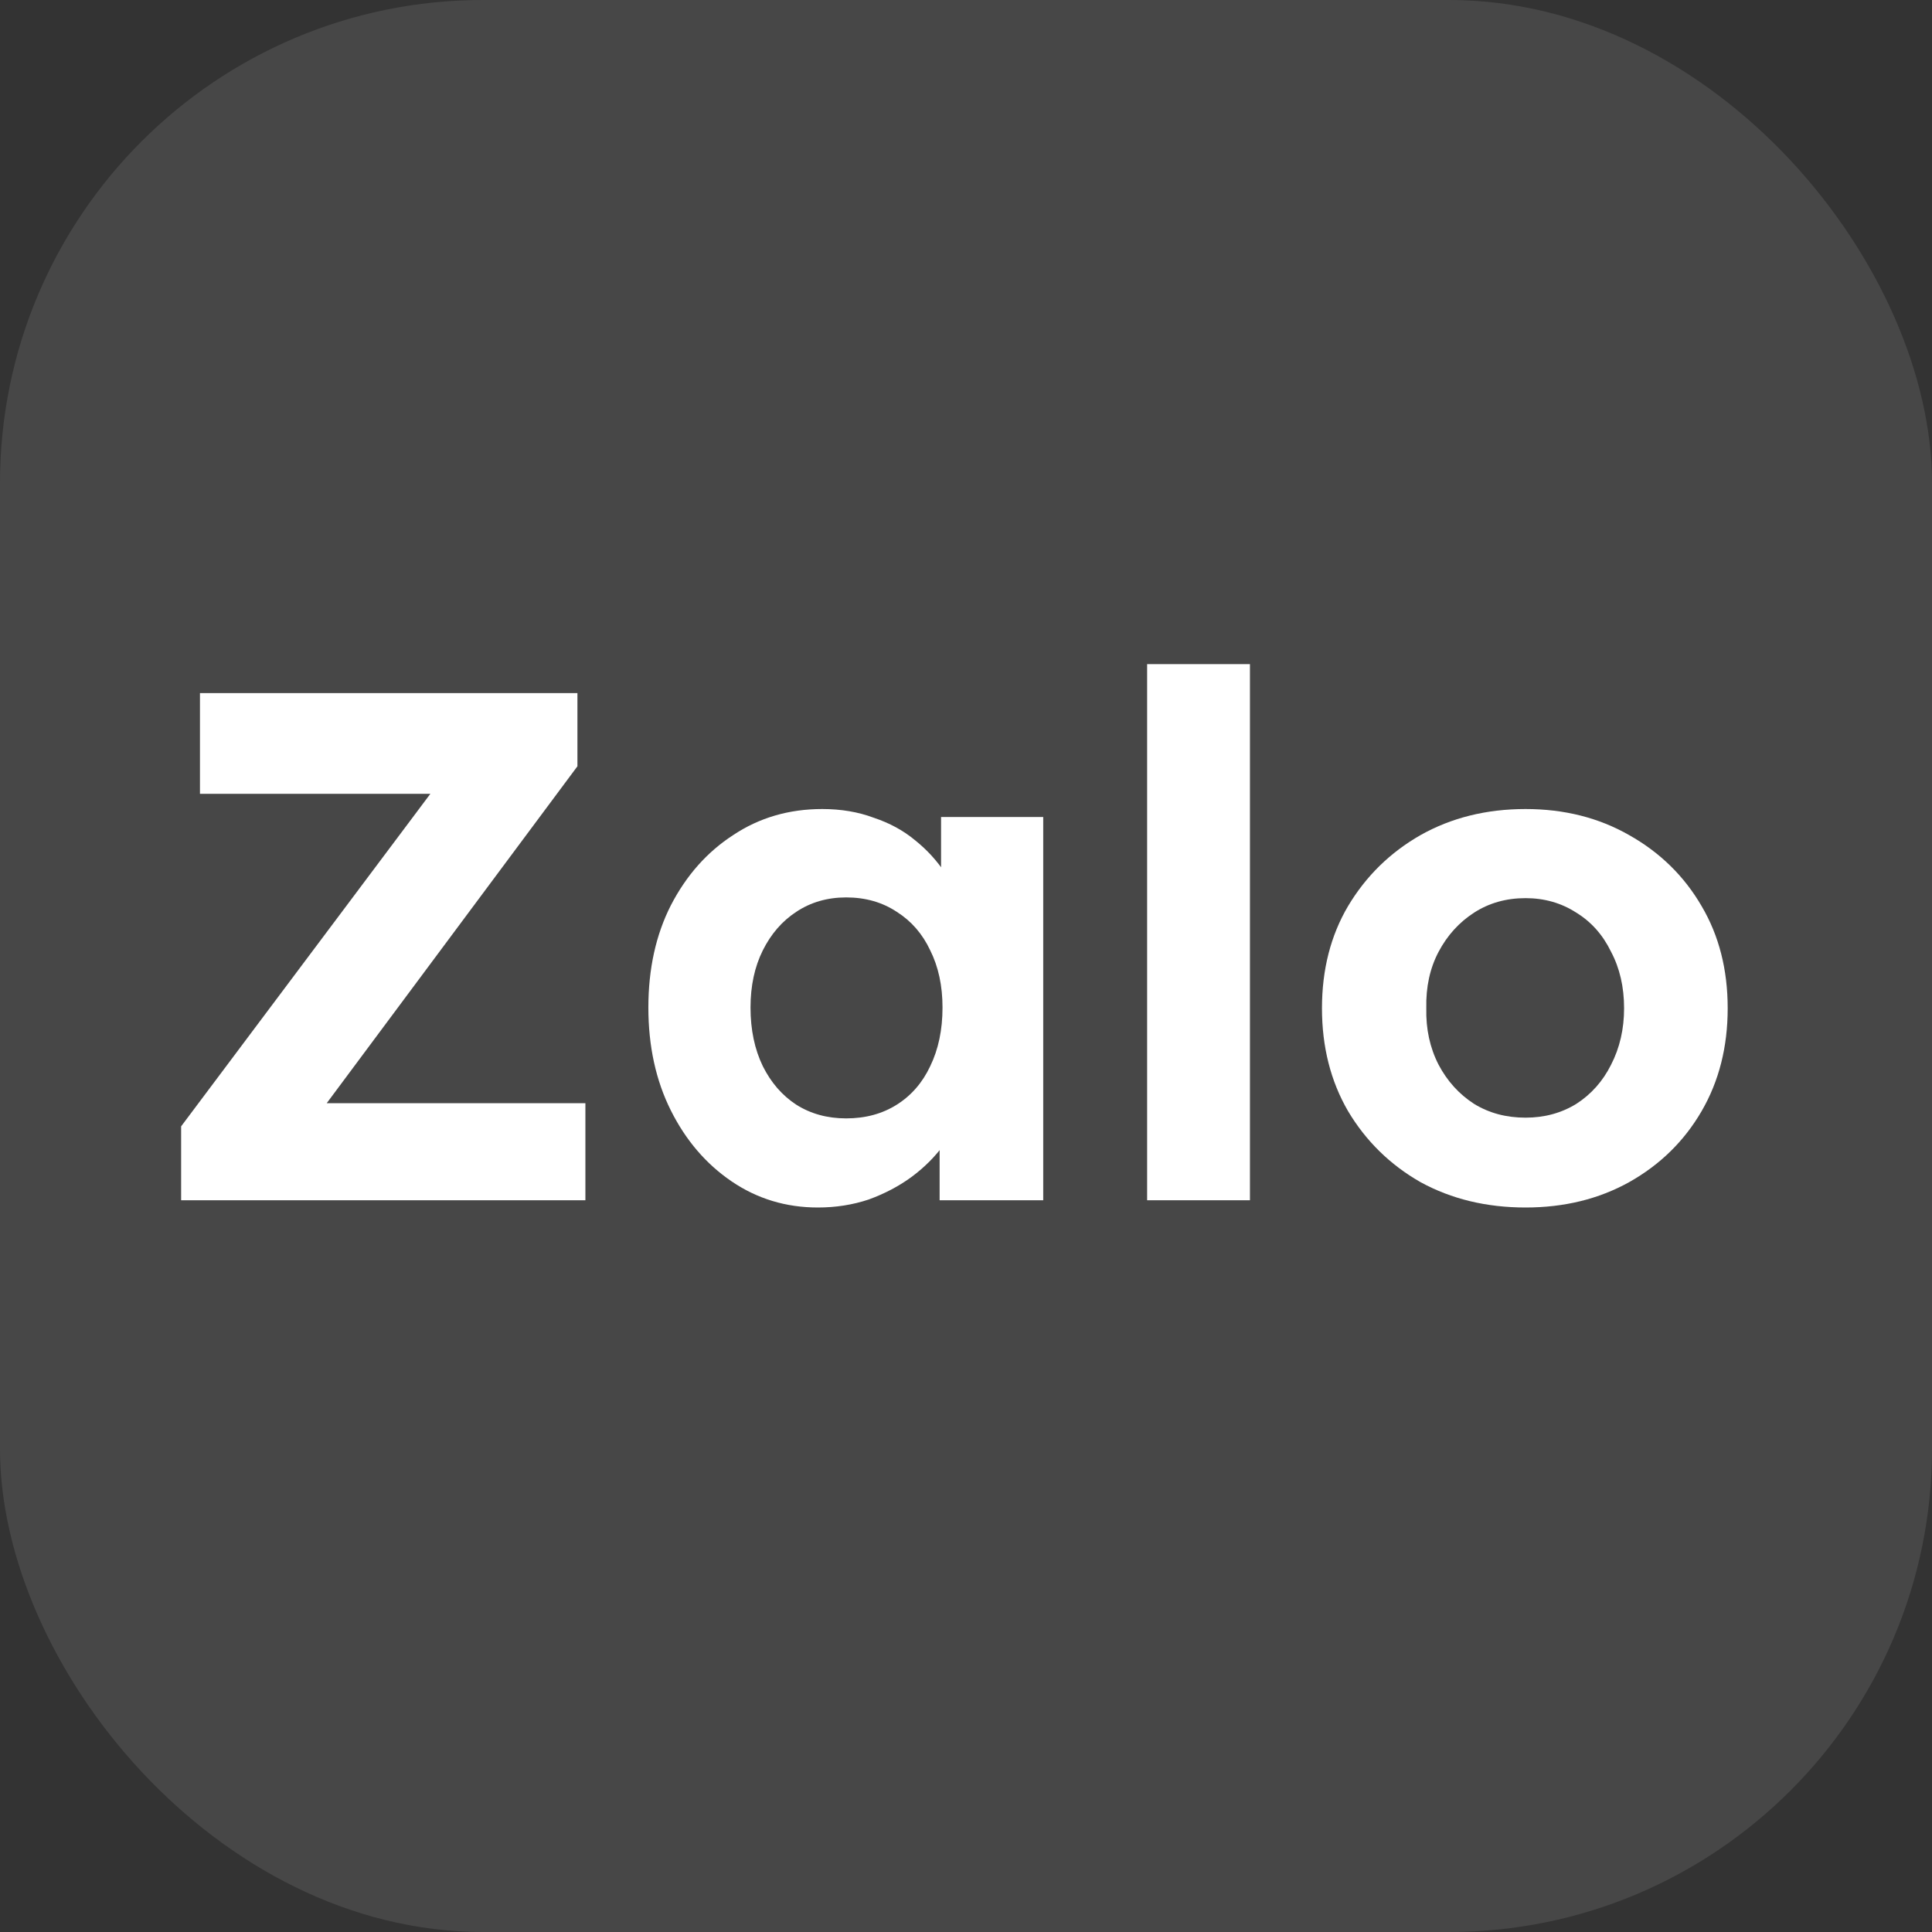 <svg width="32" height="32" viewBox="0 0 32 32" fill="none" xmlns="http://www.w3.org/2000/svg">
<rect x="0" y="0" width="32" height="32" fill="#333333" stroke="none"/>
<rect opacity="0.1" width="32" height="32" rx="8" fill="white"/>
<path d="M3 19.88V18.656L7.596 12.524L8.136 13.148H3.312V11.48H9.564V12.692L4.992 18.836L4.44 18.272H9.696V19.88H3Z" fill="white"/>
<path d="M13.547 20C13.019 20 12.543 19.856 12.119 19.568C11.695 19.28 11.359 18.888 11.111 18.392C10.863 17.896 10.739 17.328 10.739 16.688C10.739 16.048 10.863 15.484 11.111 14.996C11.367 14.5 11.711 14.112 12.143 13.832C12.575 13.544 13.067 13.4 13.619 13.4C13.931 13.4 14.215 13.448 14.471 13.544C14.735 13.632 14.963 13.756 15.155 13.916C15.355 14.076 15.523 14.26 15.659 14.468C15.795 14.676 15.891 14.9 15.947 15.14L15.587 15.08V13.532H17.279V19.88H15.563V18.356L15.947 18.32C15.883 18.544 15.779 18.756 15.635 18.956C15.491 19.156 15.311 19.336 15.095 19.496C14.887 19.648 14.651 19.772 14.387 19.868C14.123 19.956 13.843 20 13.547 20ZM14.015 18.524C14.335 18.524 14.615 18.448 14.855 18.296C15.095 18.144 15.279 17.932 15.407 17.66C15.543 17.38 15.611 17.056 15.611 16.688C15.611 16.328 15.543 16.012 15.407 15.74C15.279 15.468 15.095 15.256 14.855 15.104C14.615 14.944 14.335 14.864 14.015 14.864C13.703 14.864 13.427 14.944 13.187 15.104C12.955 15.256 12.771 15.468 12.635 15.74C12.499 16.012 12.431 16.328 12.431 16.688C12.431 17.056 12.499 17.38 12.635 17.66C12.771 17.932 12.955 18.144 13.187 18.296C13.427 18.448 13.703 18.524 14.015 18.524Z" fill="white"/>
<path d="M19 19.88V11H20.703V19.88H19Z" fill="white"/>
<path d="M25.268 20C24.62 20 24.04 19.86 23.528 19.58C23.024 19.292 22.624 18.9 22.328 18.404C22.04 17.908 21.896 17.34 21.896 16.7C21.896 16.06 22.04 15.496 22.328 15.008C22.624 14.512 23.024 14.12 23.528 13.832C24.04 13.544 24.62 13.4 25.268 13.4C25.908 13.4 26.48 13.544 26.984 13.832C27.496 14.12 27.896 14.512 28.184 15.008C28.472 15.496 28.616 16.06 28.616 16.7C28.616 17.34 28.472 17.908 28.184 18.404C27.896 18.9 27.496 19.292 26.984 19.58C26.48 19.86 25.908 20 25.268 20ZM25.268 18.512C25.58 18.512 25.86 18.436 26.108 18.284C26.356 18.124 26.548 17.908 26.684 17.636C26.828 17.356 26.9 17.044 26.9 16.7C26.9 16.348 26.828 16.036 26.684 15.764C26.548 15.484 26.356 15.268 26.108 15.116C25.86 14.956 25.58 14.876 25.268 14.876C24.948 14.876 24.664 14.956 24.416 15.116C24.168 15.276 23.972 15.492 23.828 15.764C23.684 16.036 23.616 16.348 23.624 16.7C23.616 17.044 23.684 17.356 23.828 17.636C23.972 17.908 24.168 18.124 24.416 18.284C24.664 18.436 24.948 18.512 25.268 18.512Z" fill="white"/>
</svg>
